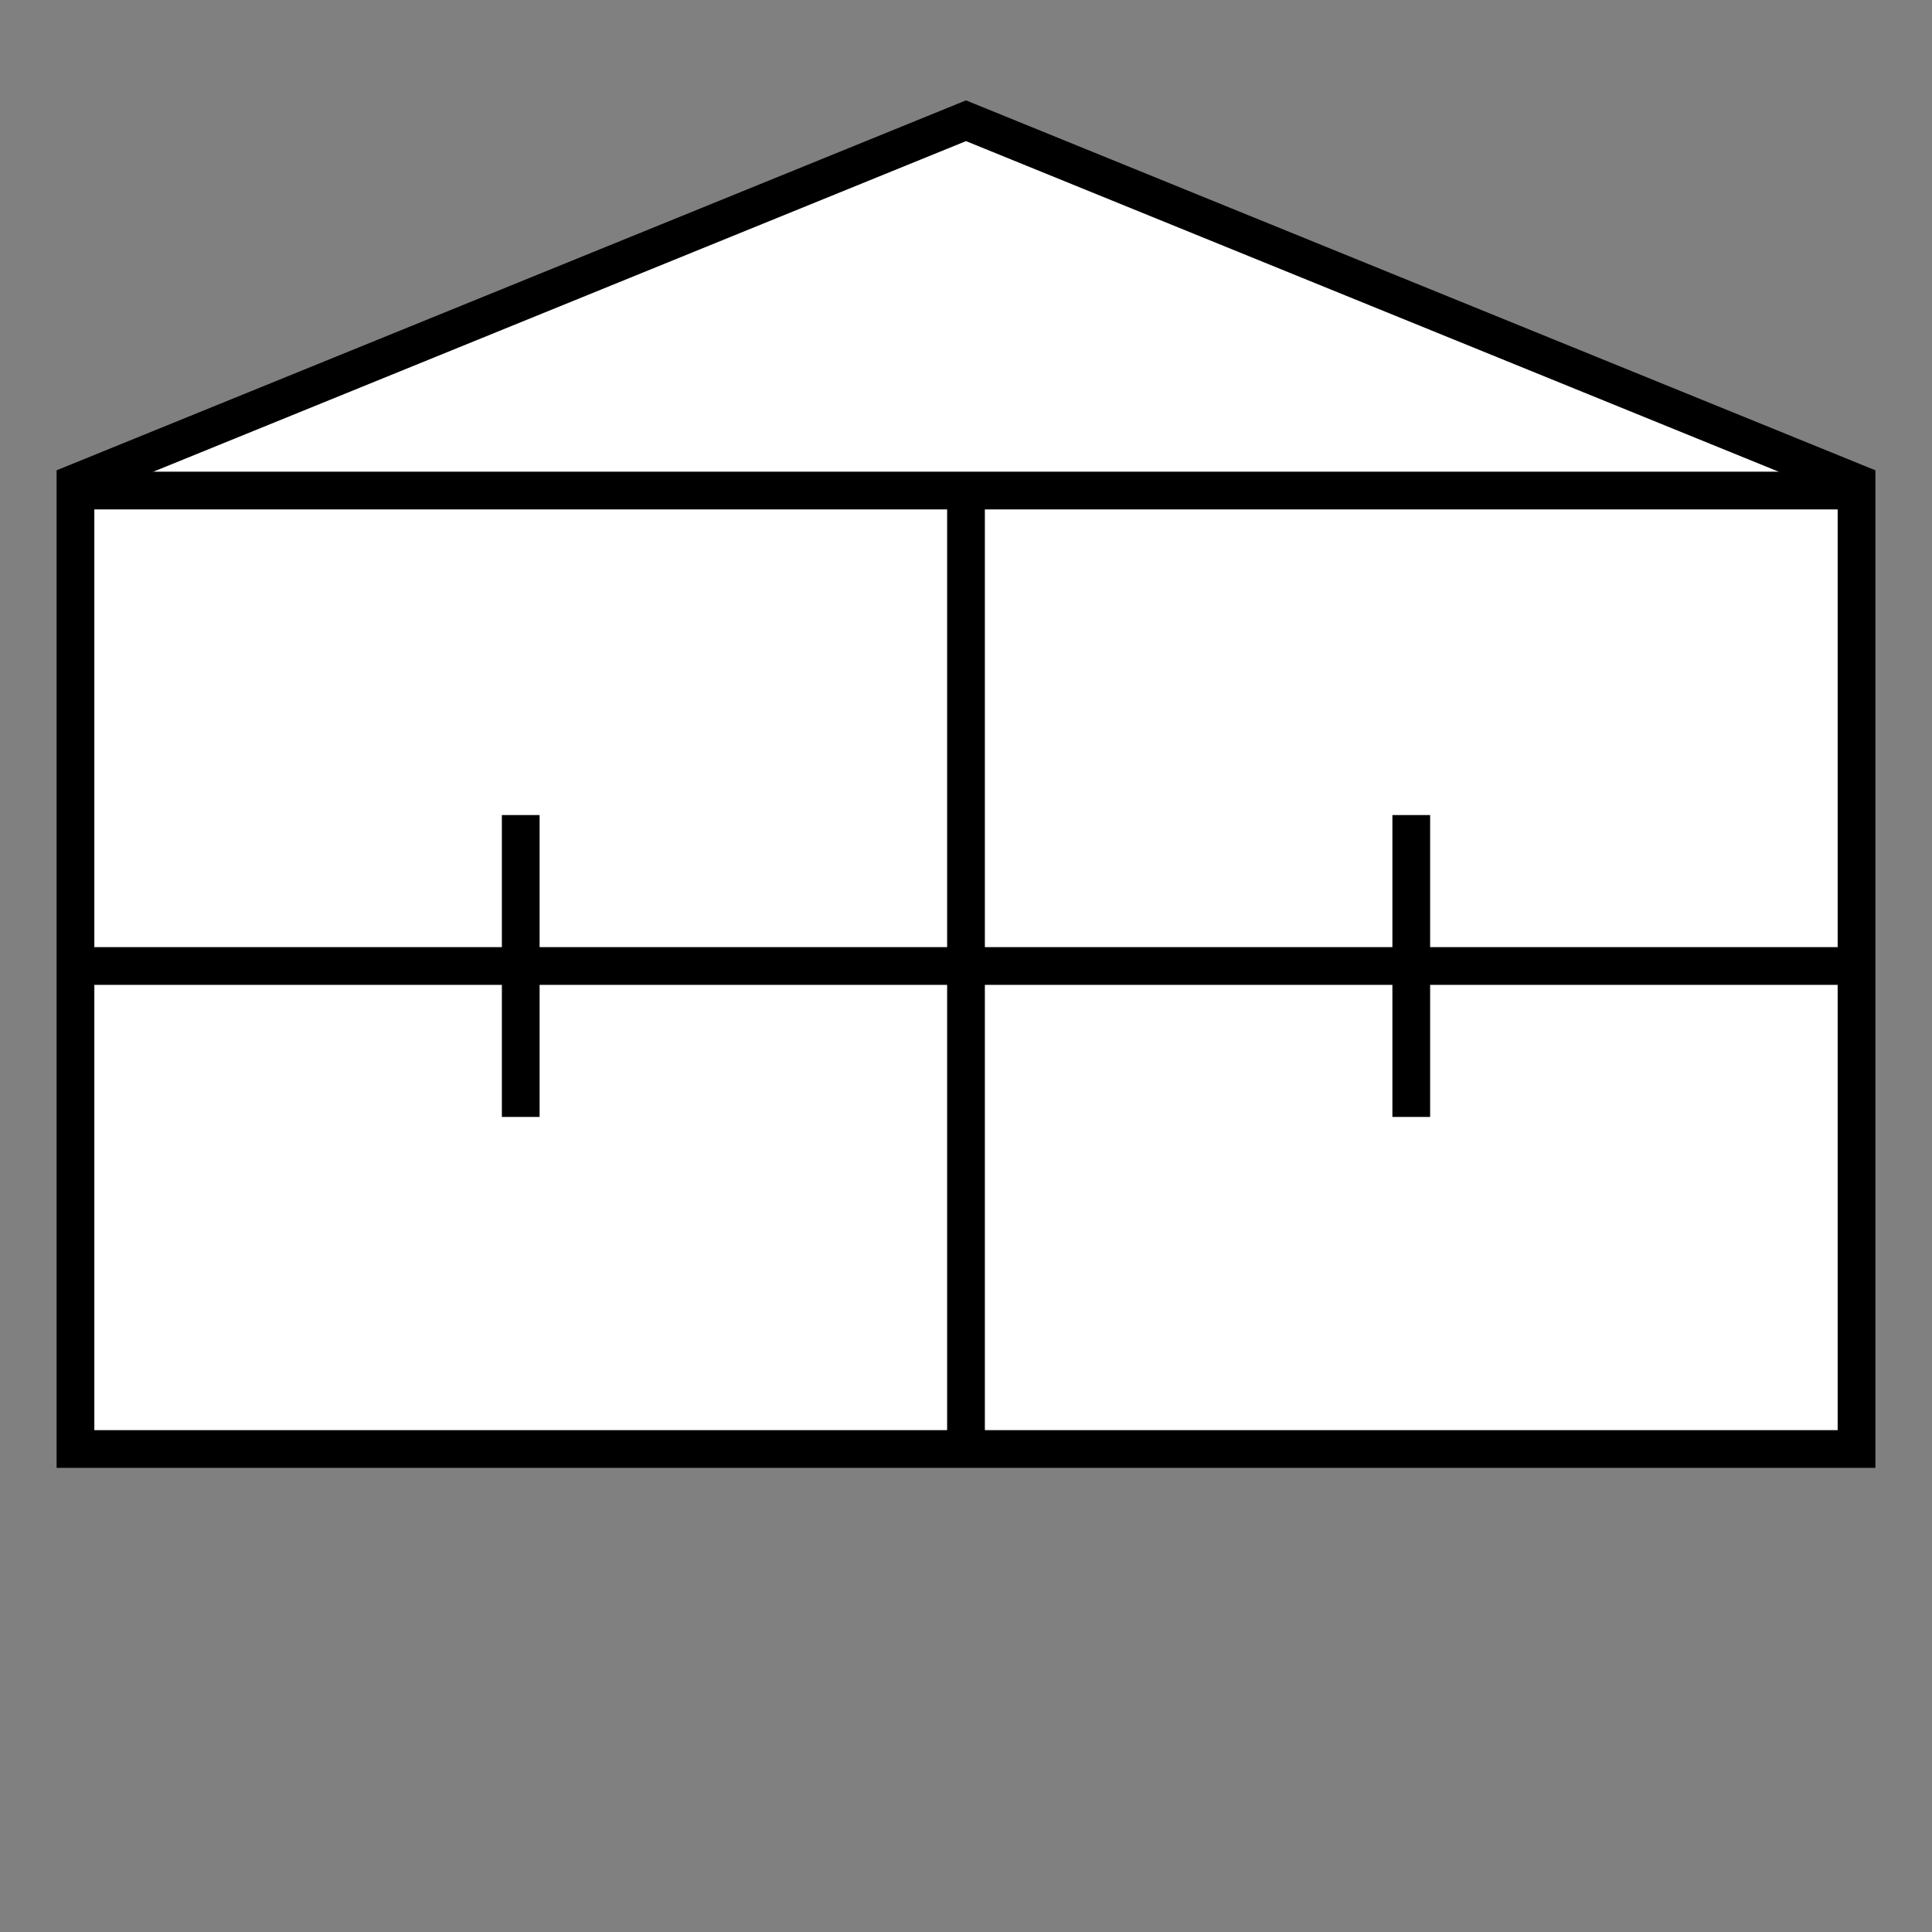 <!DOCTYPE svg PUBLIC "-//W3C//DTD SVG 1.1//EN" "http://www.w3.org/Graphics/SVG/1.1/DTD/svg11.dtd">
<svg version="1.1" xmlns="http://www.w3.org/2000/svg" width="256" height="256">
	<rect width="100%" height="100%" fill="#808080" stroke="none"/>
	<path d="M10 64 L10 192 L246 192 L246 64 L128 16 L10 64 Z" stroke="#000000" stroke-width="5" fill="#ffffff" />
	<path d="M10 65 L246,65 M128,64 l0,128 M10,128 l 238,0 M69,108 l0,40 M187,108 l0,40" stroke="#000000" stroke-width="5" fill="none" />
</svg>